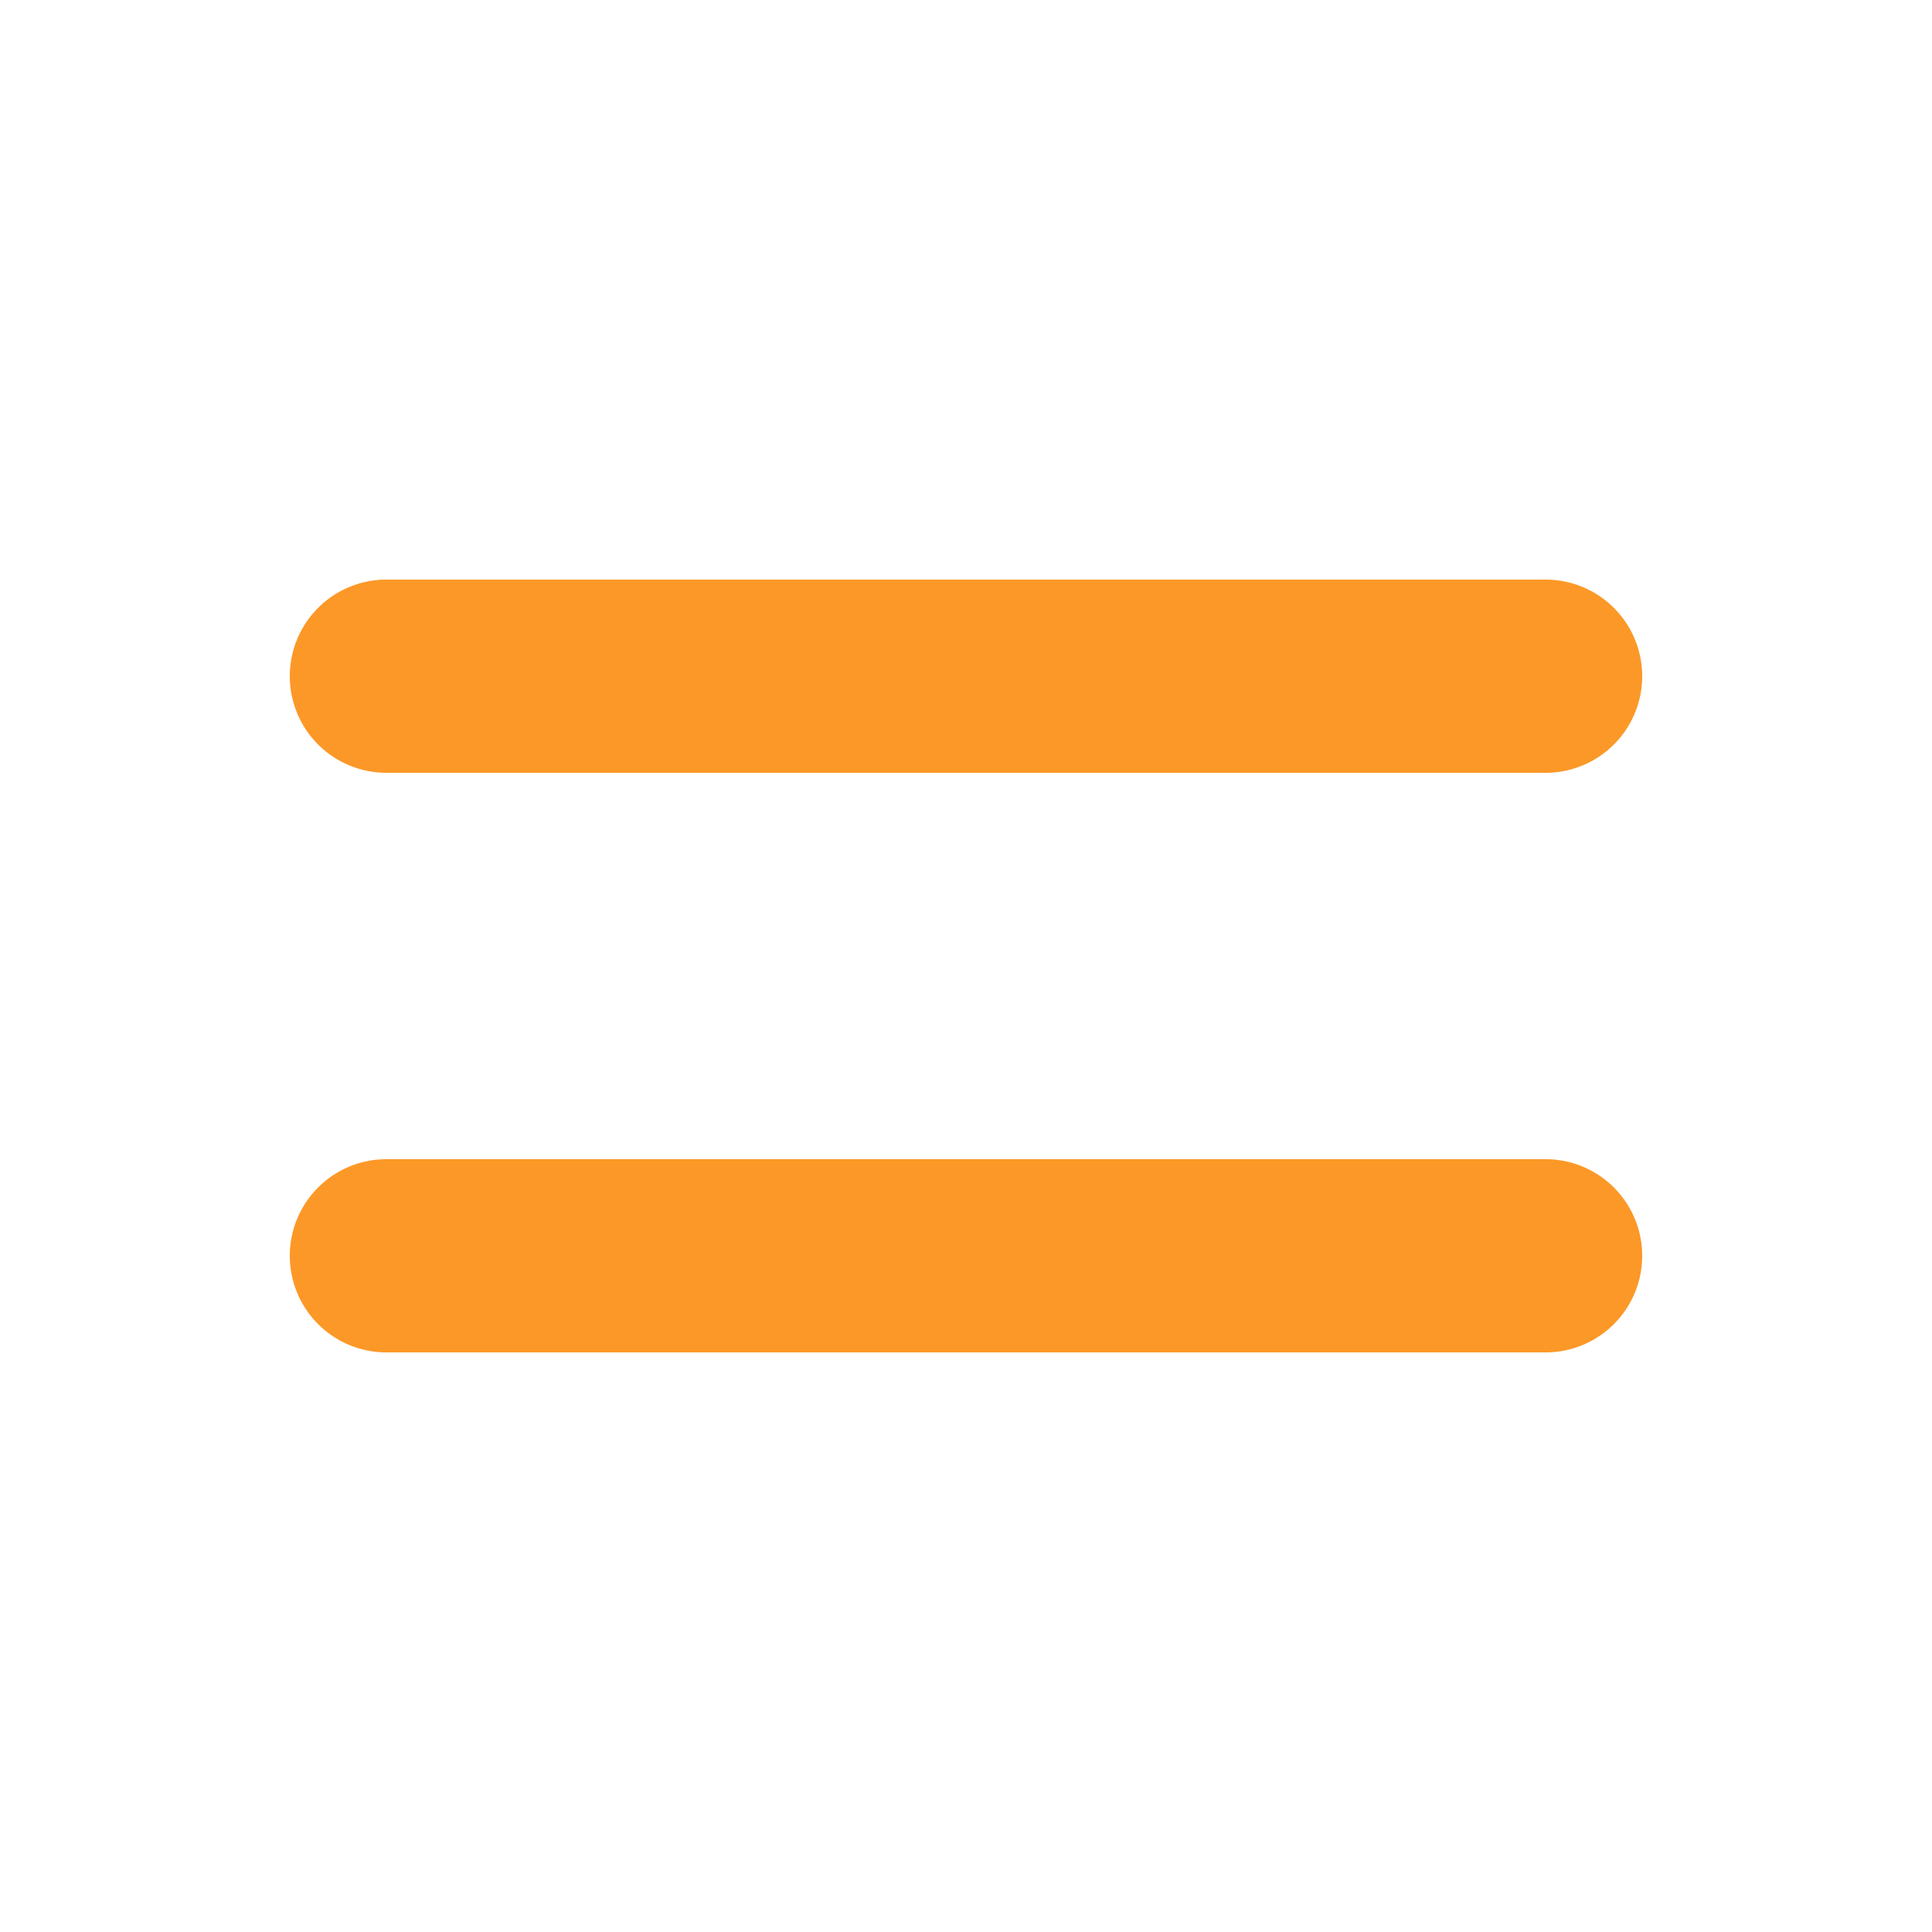 <svg fill="none" viewBox="0 0 20 20" xmlns="http://www.w3.org/2000/svg"><path clip-rule="evenodd" d="M3 7a1 1 0 0 1 1-1h12a1 1 0 1 1 0 2H4a1 1 0 0 1-1-1ZM3 13a1 1 0 0 1 1-1h12a1 1 0 1 1 0 2H4a1 1 0 0 1-1-1Z" fill="#fc9827" fill-rule="evenodd" class="fill-4a5568"></path></svg>